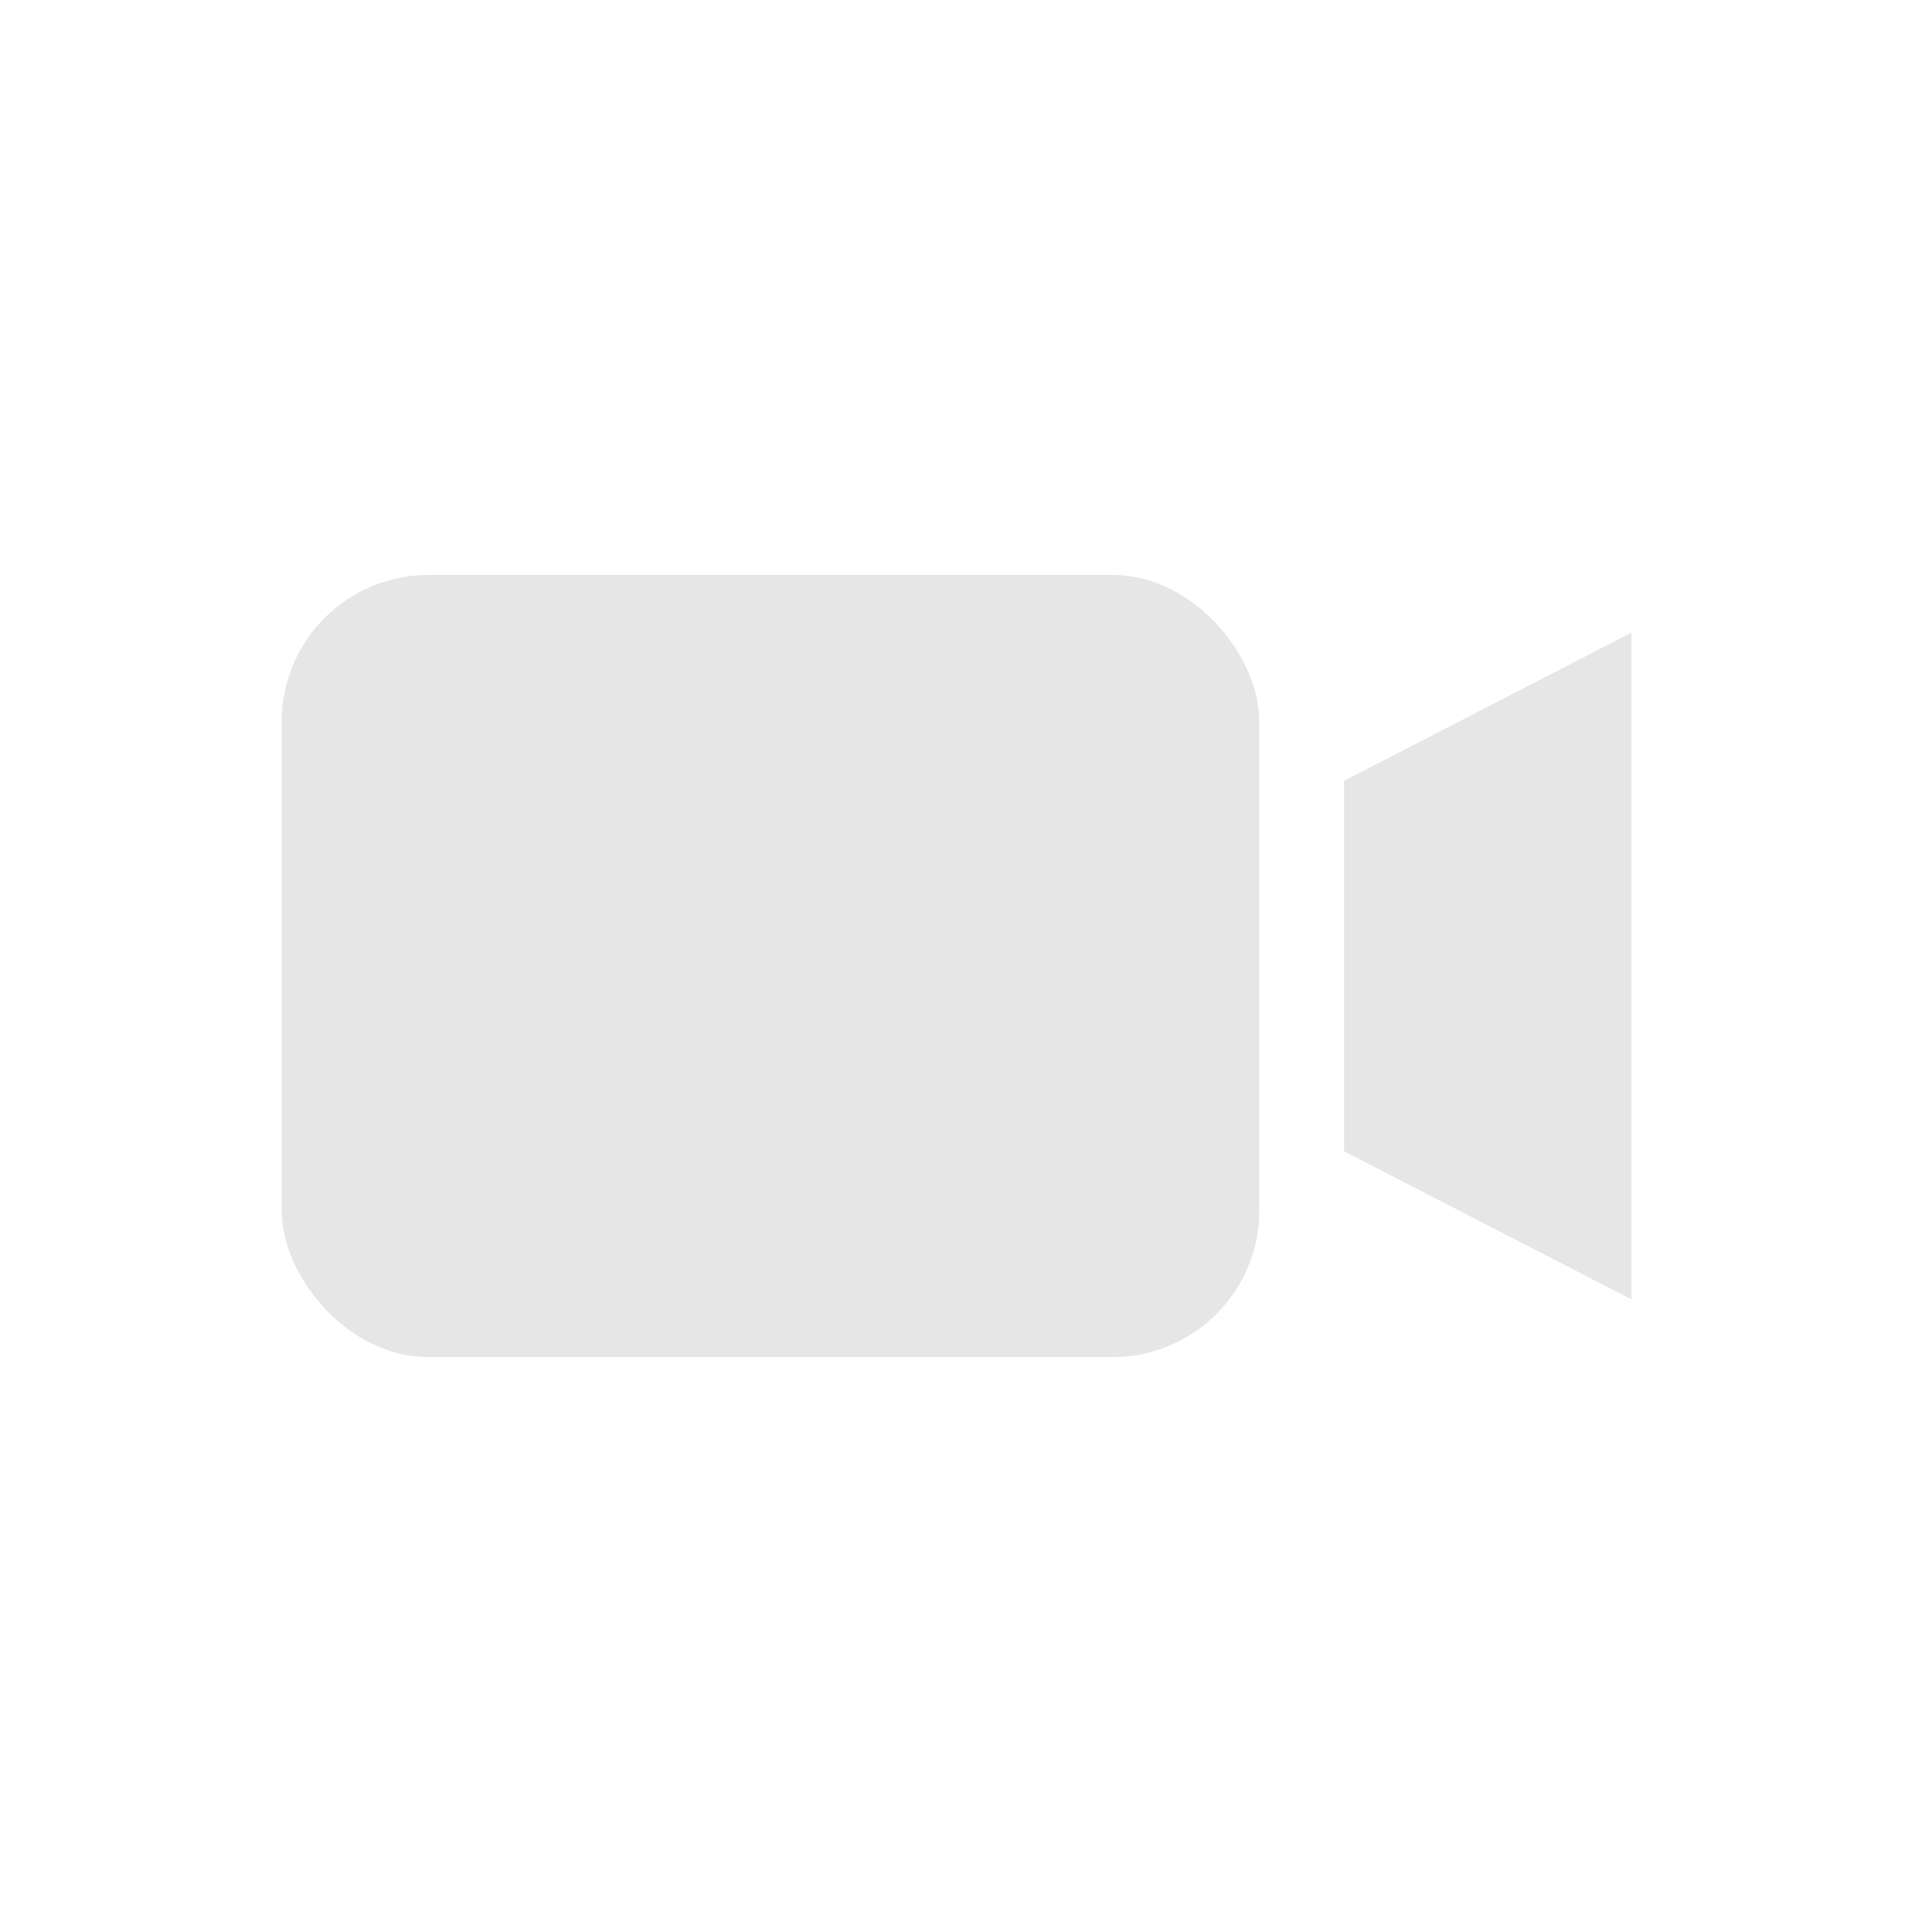 <?xml version="1.0" encoding="UTF-8" standalone="no"?>
<!-- Generator: Adobe Illustrator 16.0.0, SVG Export Plug-In . SVG Version: 6.00 Build 0)  -->

<svg
   xmlns:dc="http://purl.org/dc/elements/1.1/"
   xmlns:cc="http://creativecommons.org/ns#"
   xmlns:rdf="http://www.w3.org/1999/02/22-rdf-syntax-ns#"
   xmlns:svg="http://www.w3.org/2000/svg"
   xmlns="http://www.w3.org/2000/svg"
   xmlns:sodipodi="http://sodipodi.sourceforge.net/DTD/sodipodi-0.dtd"
   xmlns:inkscape="http://www.inkscape.org/namespaces/inkscape"
   viewBox="0 0 256 256"
   version="1.1"
   id="svg10"
   sodipodi:docname="camera.svg"
   width="256"
   height="256"
   inkscape:version="0.92.4 (5da689c313, 2019-01-14)">
  <defs
     id="defs14" />
  <sodipodi:namedview
     pagecolor="#ffffff"
     bordercolor="#666666"
     borderopacity="1"
     objecttolerance="10"
     gridtolerance="10"
     guidetolerance="10"
     inkscape:pageopacity="0"
     inkscape:pageshadow="2"
     inkscape:window-width="640"
     inkscape:window-height="480"
     id="namedview12"
     showgrid="false"
     inkscape:zoom="2.1240824"
     inkscape:cx="73.840589"
     inkscape:cy="96.475811"
     inkscape:current-layer="svg10" />
  <g
     id="g22"
     style="fill:#e6e6e6;stroke-width:0.077"
     transform="matrix(12.954,0,0,12.954,24.37,-14.492)">
    <rect
       id="rect2"
       style="opacity:1;fill:#e6e6e6;fill-opacity:1;fill-rule:nonzero;stroke:none;stroke-width:0.077"
       rx="1.5"
       y="7"
       x="1"
       height="8"
       width="10" />
    <path
       id="path8"
       style="fill:#e6e6e6;fill-opacity:1;fill-rule:evenodd;stroke:none;stroke-width:0.077"
       d="m 11.867,9.106 v 3.789 l 2.939,1.515 V 7.59 Z"
       inkscape:connector-curvature="0"
       sodipodi:nodetypes="ccccc" />
  </g>
</svg>
